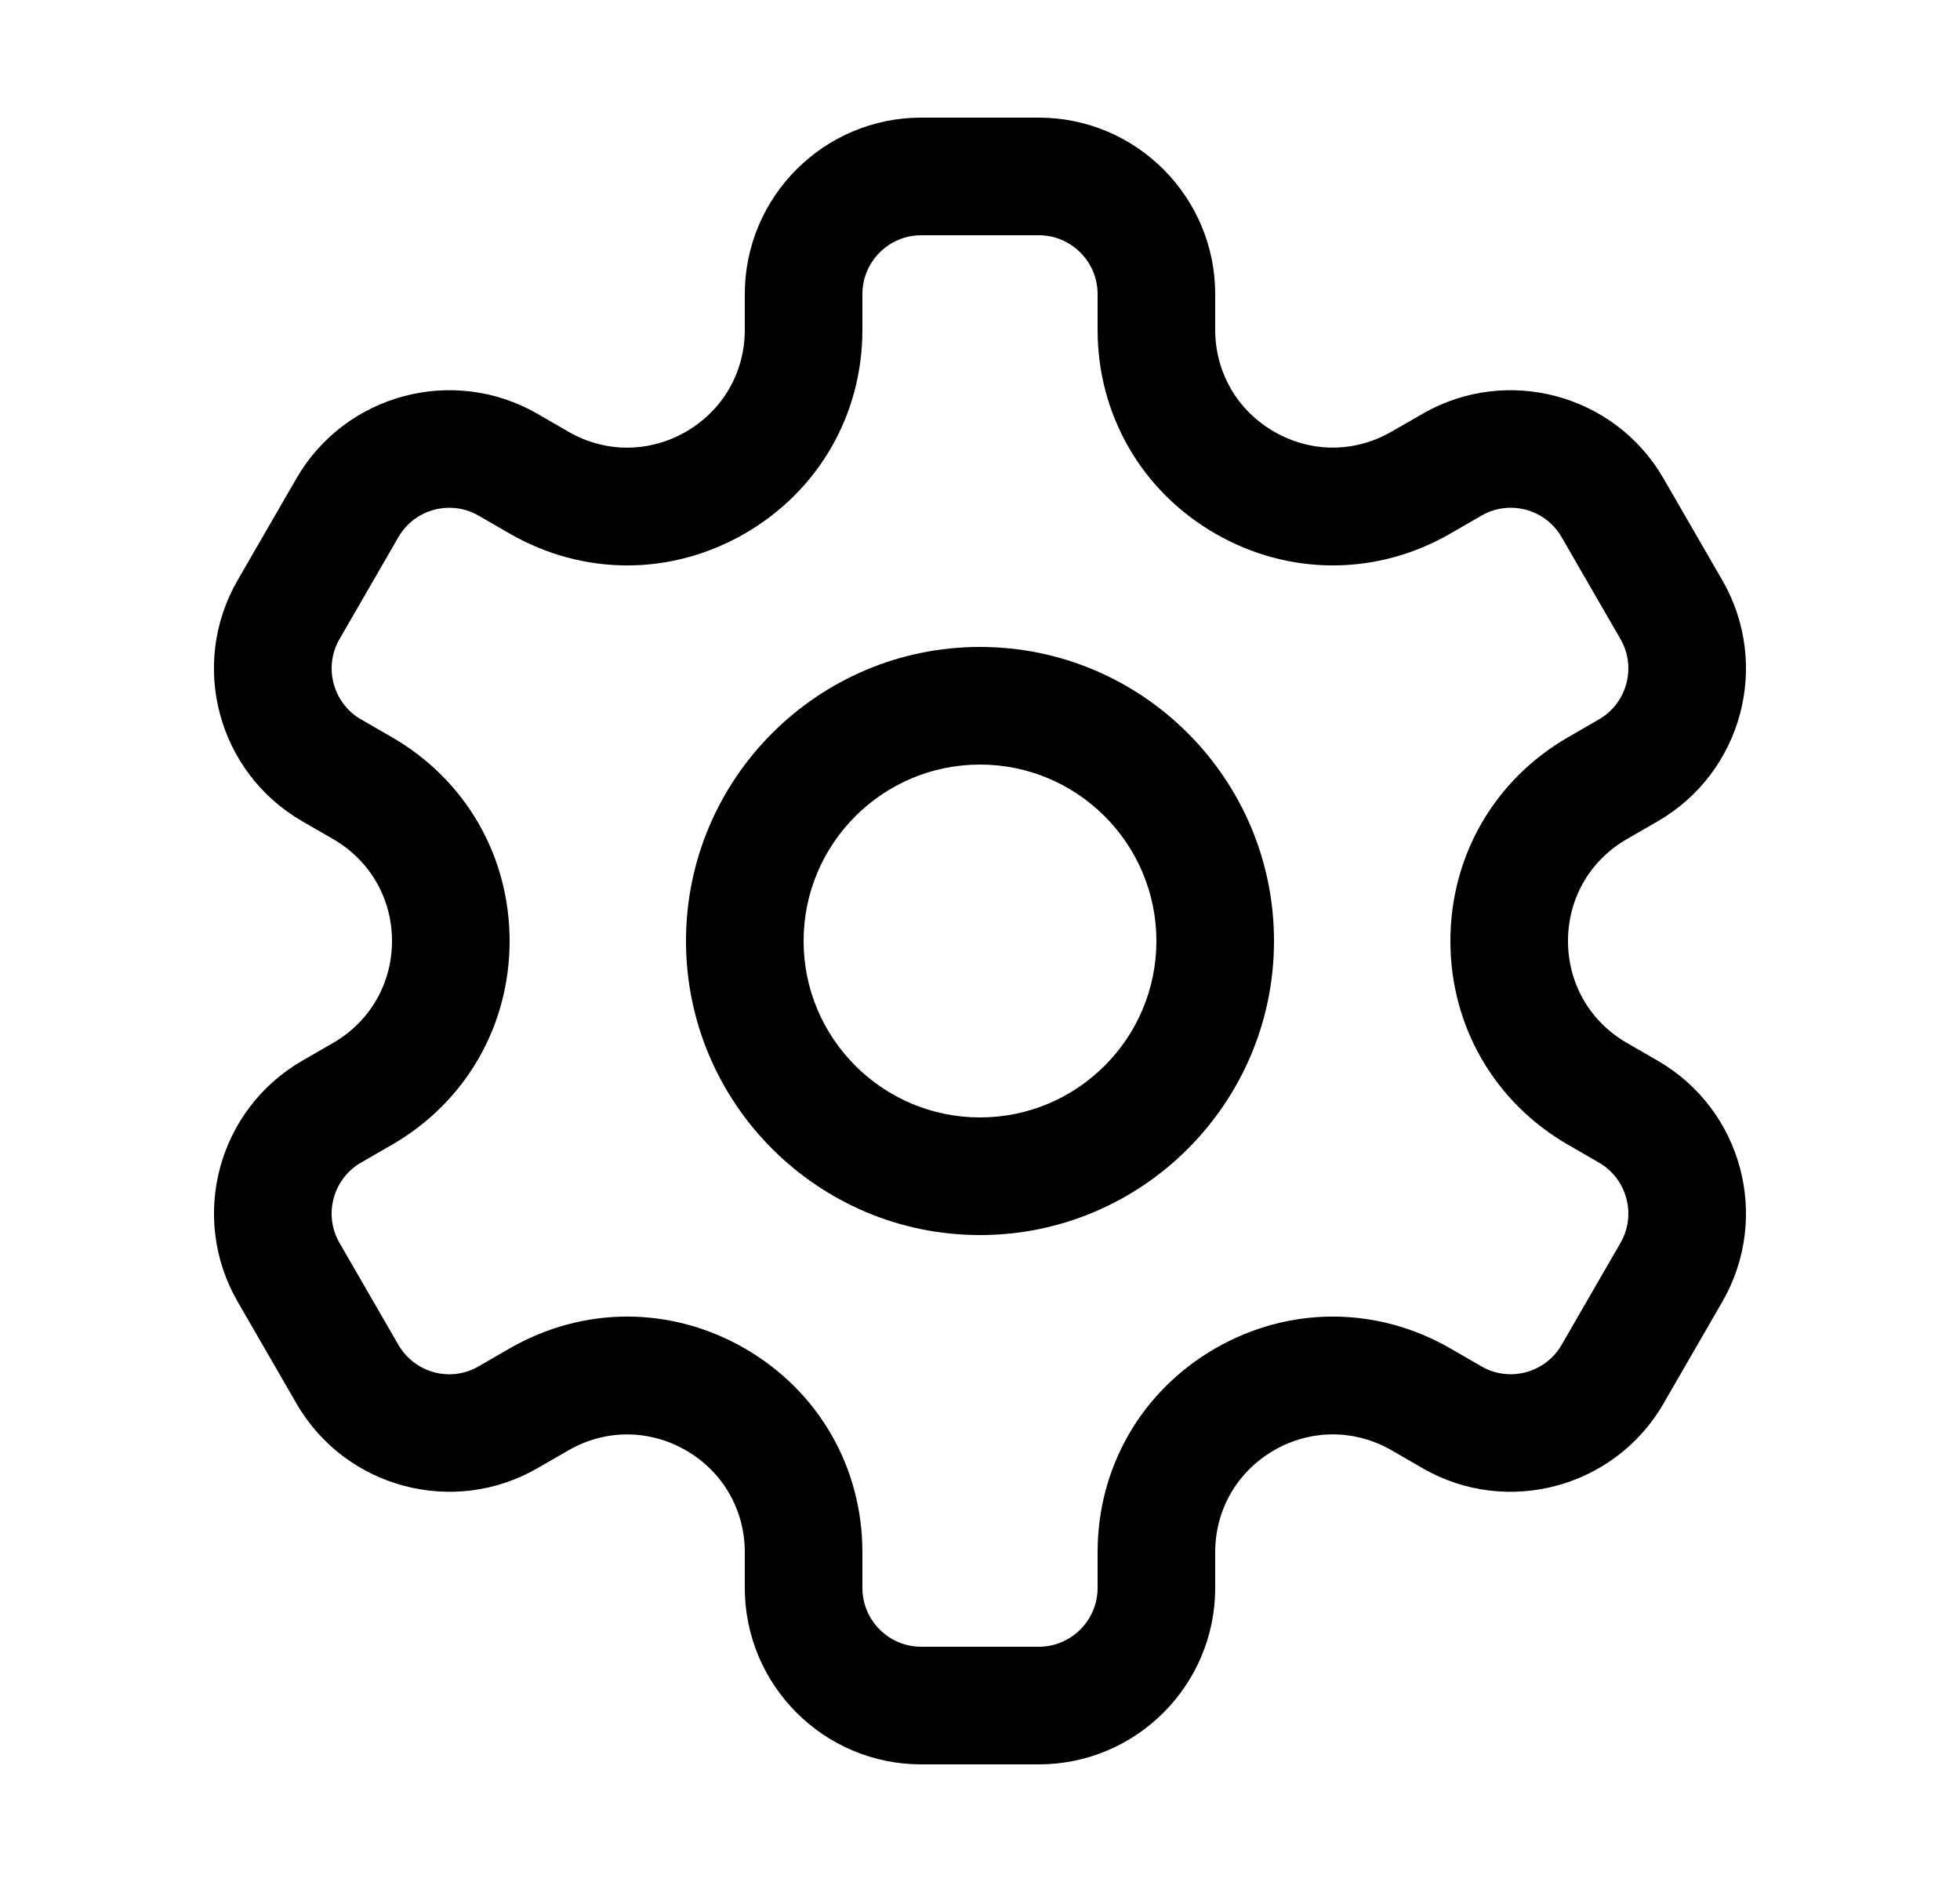 <svg width="25" height="24" viewBox="0 0 25 24" fill="none" xmlns="http://www.w3.org/2000/svg">
<path d="M12.5 8.25C10.432 8.25 8.75 9.932 8.75 12C8.75 14.068 10.432 15.75 12.5 15.75C14.568 15.75 16.25 14.068 16.25 12C16.25 9.932 14.568 8.25 12.5 8.25ZM12.5 14.25C11.259 14.25 10.25 13.241 10.25 12C10.25 10.759 11.259 9.75 12.5 9.75C13.741 9.75 14.75 10.759 14.75 12C14.75 13.241 13.741 14.25 12.5 14.25Z" fill="black"/>
<path d="M21.145 13.527L20.75 13.299C20.28 13.028 20 12.542 20 12C20 11.458 20.28 10.972 20.75 10.701L21.145 10.473C22.221 9.851 22.59 8.476 21.968 7.399L21.218 6.101C20.598 5.026 19.218 4.657 18.145 5.277L17.75 5.504C17.28 5.776 16.719 5.776 16.25 5.504C15.78 5.233 15.5 4.747 15.5 4.205V3.75C15.5 2.51 14.491 1.5 13.25 1.5H11.75C10.509 1.5 9.5 2.51 9.5 3.75V4.206C9.5 4.748 9.219 5.234 8.75 5.505C8.28 5.776 7.719 5.777 7.25 5.505L6.855 5.277C5.781 4.657 4.402 5.026 3.781 6.101L3.031 7.399C2.409 8.476 2.778 9.851 3.855 10.473L4.25 10.701C4.719 10.972 5 11.458 5 12C5 12.542 4.719 13.028 4.25 13.299L3.855 13.527C2.778 14.149 2.41 15.524 3.032 16.601L3.782 17.899C4.403 18.974 5.782 19.343 6.855 18.723L7.25 18.496C7.719 18.224 8.28 18.225 8.75 18.496C9.219 18.767 9.5 19.253 9.5 19.795V20.25C9.5 21.491 10.509 22.5 11.75 22.5H13.25C14.491 22.5 15.5 21.491 15.5 20.25V19.794C15.5 19.252 15.78 18.767 16.25 18.495C16.719 18.224 17.28 18.224 17.75 18.495L18.145 18.723C19.218 19.343 20.598 18.974 21.218 17.899L21.968 16.601C22.59 15.524 22.221 14.149 21.145 13.527ZM20.669 15.851L19.919 17.149C19.711 17.511 19.248 17.63 18.895 17.424L18.5 17.196C17.56 16.654 16.439 16.654 15.5 17.196C14.561 17.738 14 18.709 14 19.794V20.25C14 20.663 13.663 21 13.25 21H11.75C11.337 21 11 20.663 11 20.25V19.794C11 18.709 10.439 17.738 9.5 17.196C8.561 16.654 7.439 16.654 6.5 17.196L6.105 17.424C5.748 17.633 5.288 17.508 5.081 17.149L4.331 15.851C4.121 15.487 4.251 15.03 4.605 14.826L5 14.598C5.939 14.056 6.5 13.085 6.5 12C6.5 10.915 5.939 9.944 5 9.402L4.605 9.174C4.252 8.971 4.121 8.513 4.331 8.149L5.081 6.851C5.292 6.484 5.757 6.373 6.105 6.576L6.5 6.804C7.44 7.346 8.561 7.346 9.5 6.804C10.439 6.262 11 5.29 11 4.206V3.75C11 3.337 11.337 3 11.75 3H13.25C13.663 3 14 3.337 14 3.75V4.206C14 5.29 14.561 6.262 15.5 6.804C16.439 7.346 17.561 7.346 18.5 6.804L18.895 6.576C19.249 6.371 19.71 6.487 19.919 6.851L20.669 8.149C20.879 8.513 20.748 8.97 20.395 9.174L20 9.402C19.061 9.944 18.5 10.915 18.5 12C18.5 13.085 19.061 14.056 20 14.598L20.395 14.826C20.748 15.03 20.879 15.487 20.669 15.851Z" fill="black"/>
</svg>
